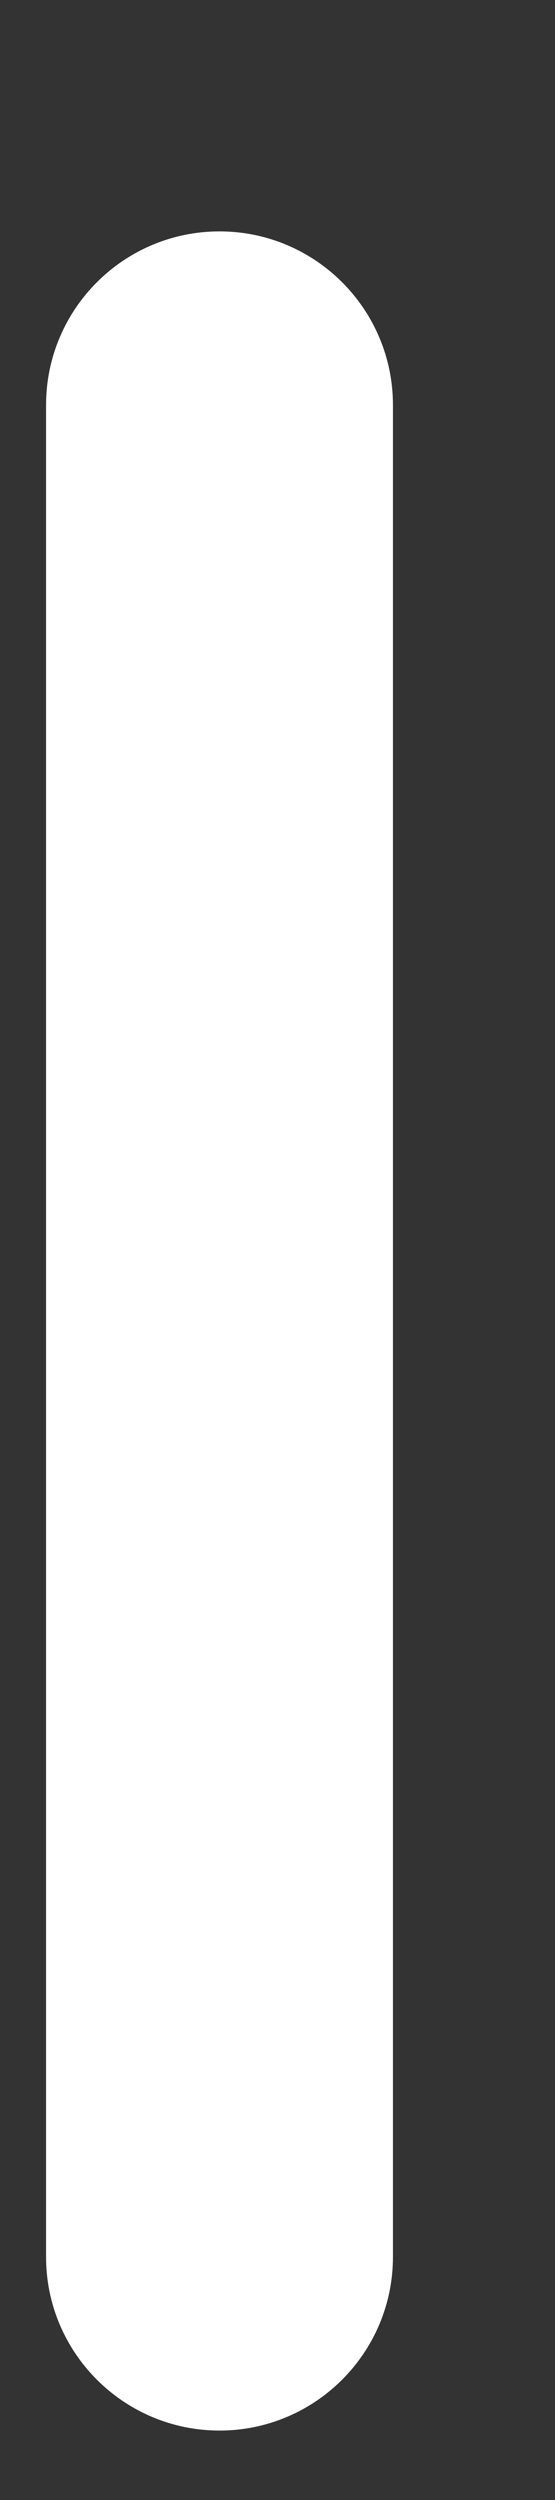 <svg width="2" height="9" viewBox="0 0 2 9" fill="none" xmlns="http://www.w3.org/2000/svg">
<rect x="0" y="0" width="2" height="9" fill="#333333" stroke="none"/>
<path d="M1.416 1.458L1.416 8.125C1.416 8.47 1.136 8.75 0.791 8.75C0.446 8.75 0.166 8.47 0.166 8.125L0.166 1.458C0.166 1.113 0.446 0.833 0.791 0.833C1.136 0.833 1.416 1.113 1.416 1.458Z" fill="white"/>
</svg>
